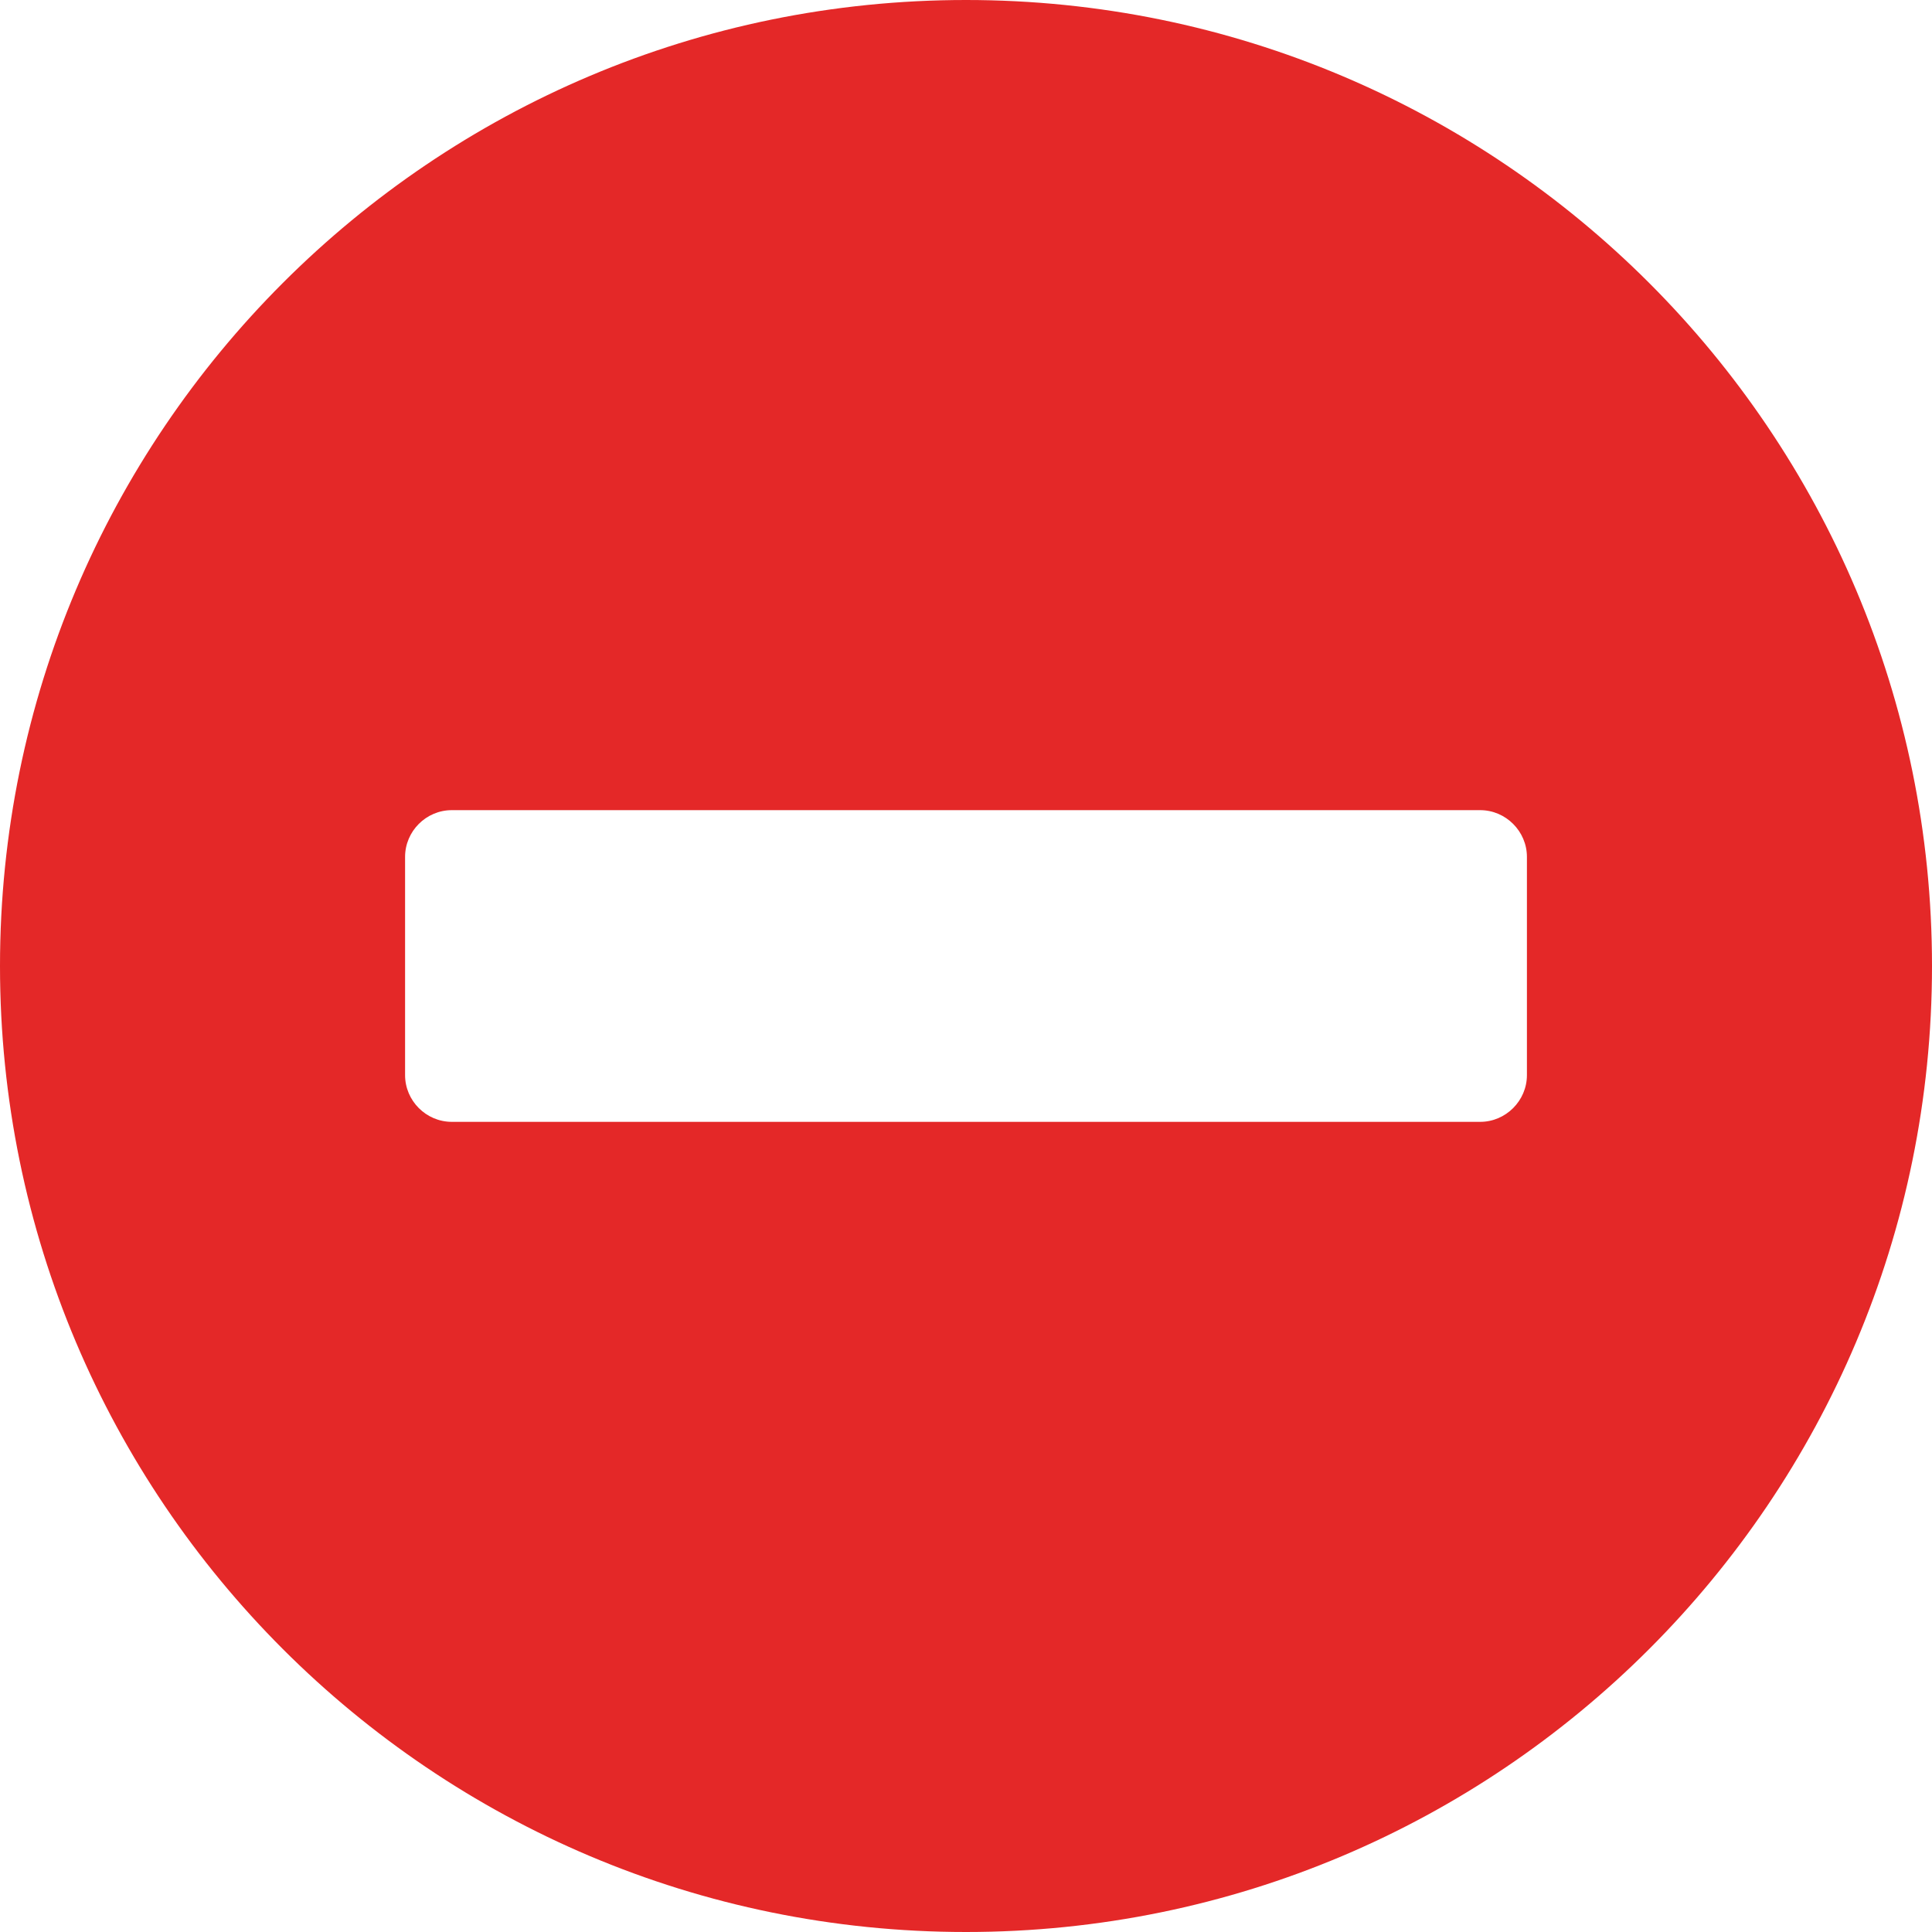 <svg width="15" height="15" viewBox="0 0 15 15" fill="none" xmlns="http://www.w3.org/2000/svg">
<path d="M7.5 0C3.357 0 0 3.357 0 7.5C0 11.643 3.357 15 7.5 15C11.643 15 15 11.643 15 7.5C15 3.357 11.643 0 7.5 0ZM3.508 8.71C3.308 8.71 3.145 8.546 3.145 8.347V6.653C3.145 6.454 3.308 6.29 3.508 6.29H11.492C11.691 6.29 11.855 6.454 11.855 6.653V8.347C11.855 8.546 11.691 8.71 11.492 8.71H3.508Z" fill="#E42828"/>
</svg>
